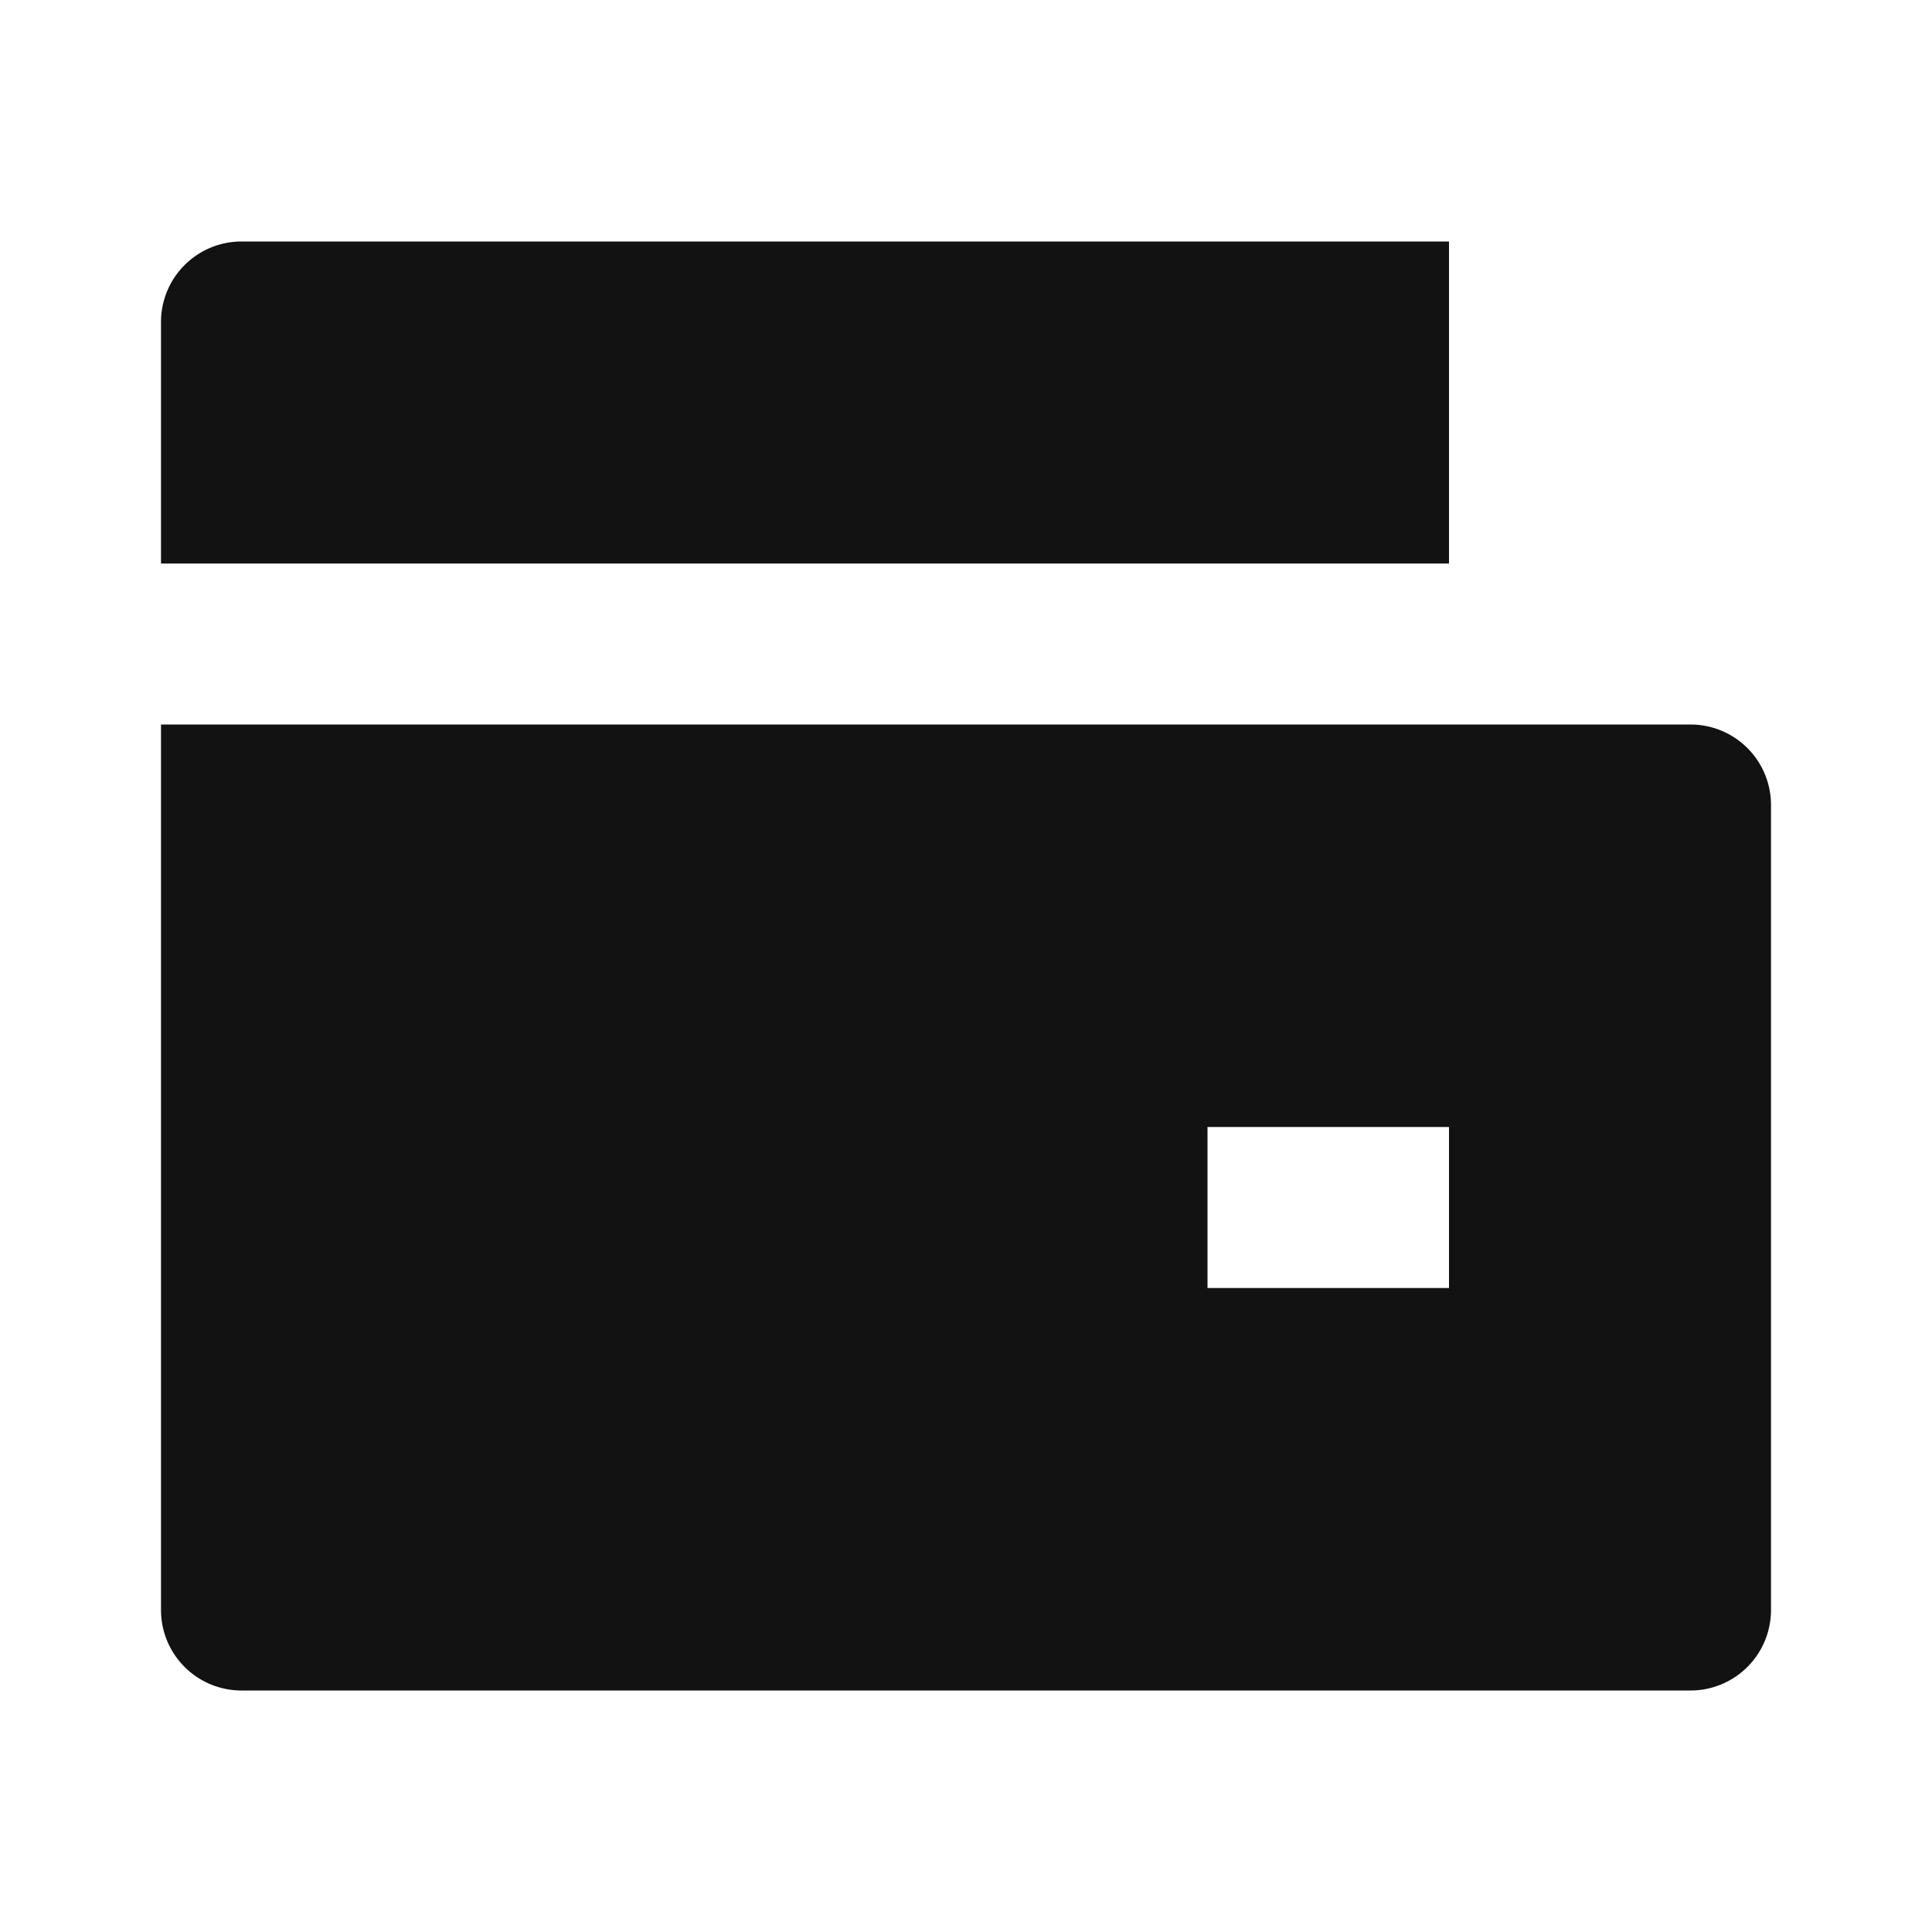 <svg width="24" height="24" fill="none" xmlns="http://www.w3.org/2000/svg"><g clip-path="url(#a)"><path d="M2 9h19a1 1 0 0 1 1 1v10a1 1 0 0 1-1 1H3a1 1 0 0 1-1-1V9Zm1-6h15v4H2V4a1 1 0 0 1 1-1Zm12 11v2h3v-2h-3Z" fill="#121212"/></g><defs><clipPath id="a"><path fill="#fff" d="M0 0h24v24H0z"/></clipPath></defs></svg>
